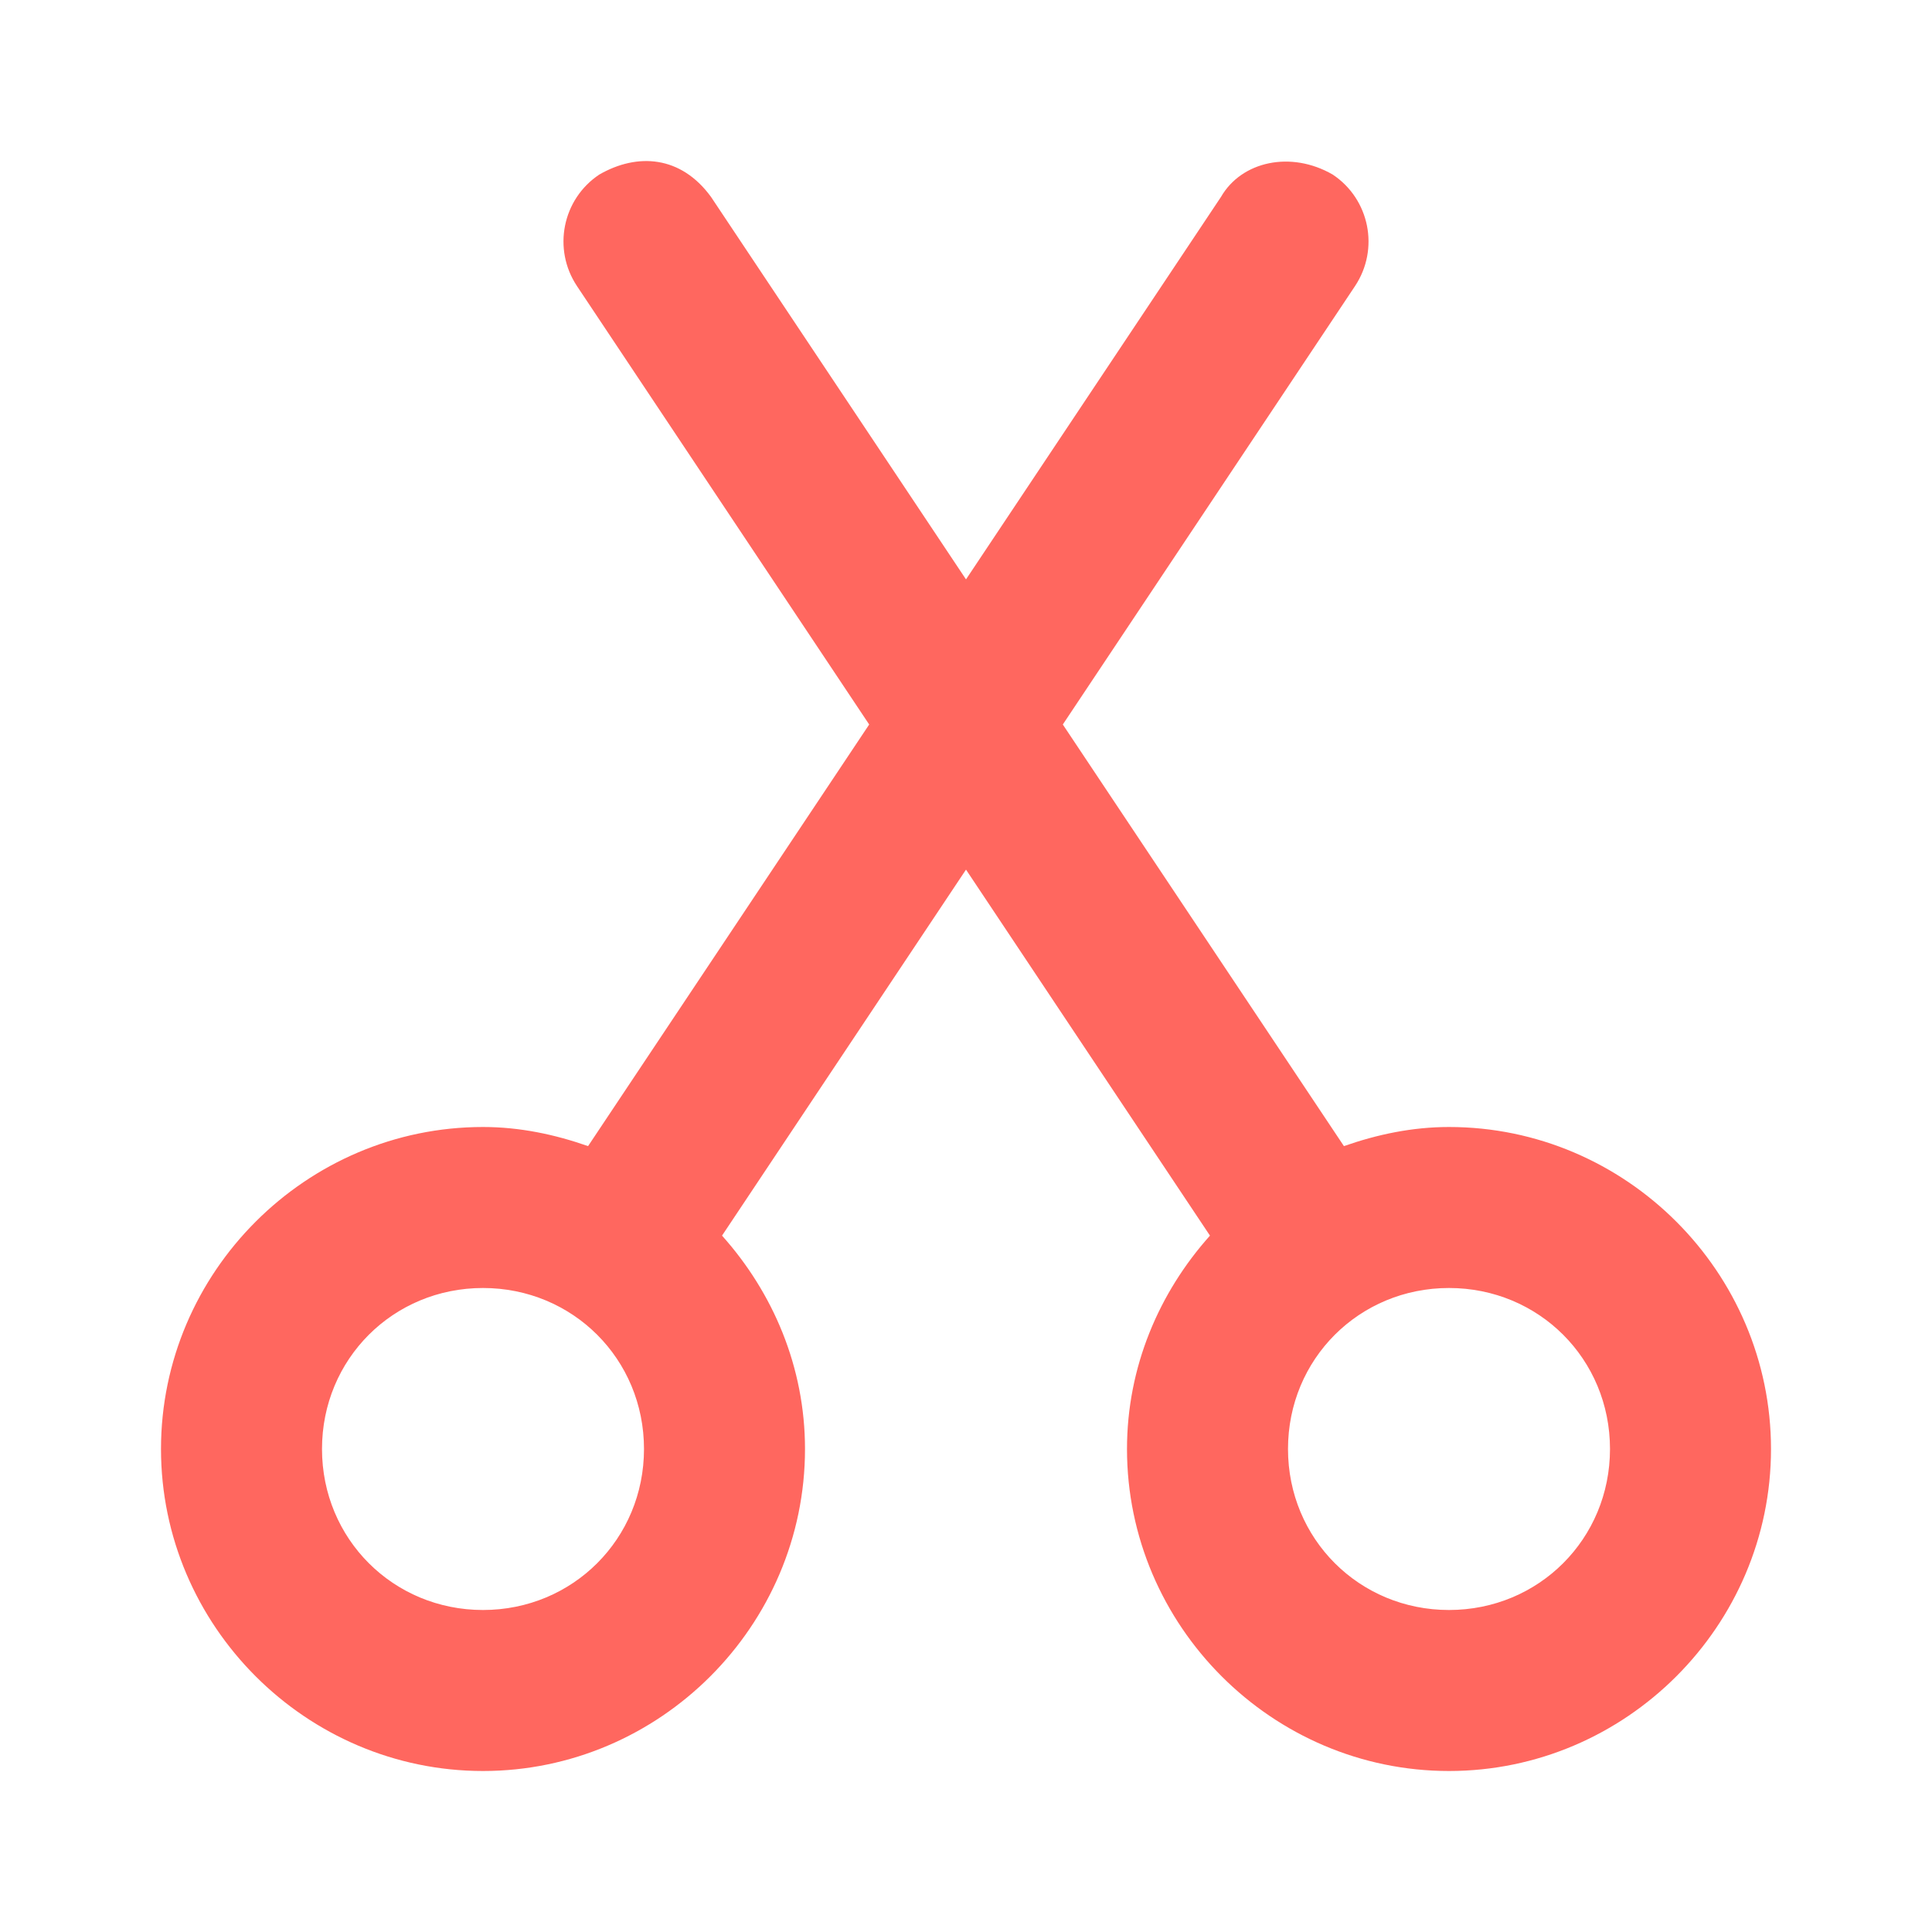 <svg width="18" height="18" viewBox="0 0 18 18" fill="none" xmlns="http://www.w3.org/2000/svg">
<path d="M5.584 1.626C5.239 1.855 5.146 2.321 5.376 2.666L8.098 6.75L5.479 10.678C5.17 10.57 4.844 10.5 4.5 10.5C2.852 10.5 1.5 11.852 1.5 13.5C1.5 15.148 2.852 16.5 4.5 16.5C6.148 16.5 7.5 15.148 7.5 13.5C7.5 12.736 7.202 12.043 6.727 11.512L9 8.102L11.273 11.512C10.798 12.043 10.5 12.736 10.5 13.5C10.5 15.148 11.852 16.5 13.5 16.5C15.148 16.5 16.5 15.148 16.5 13.5C16.5 11.852 15.148 10.5 13.5 10.5C13.156 10.5 12.83 10.57 12.521 10.678L9.902 6.75L12.624 2.666C12.854 2.321 12.761 1.855 12.416 1.626C12.026 1.401 11.567 1.503 11.376 1.834L9 5.398L6.624 1.834C6.344 1.45 5.939 1.422 5.584 1.626ZM4.5 12C5.337 12 6 12.662 6 13.5C6 14.337 5.337 15 4.5 15C3.663 15 3 14.337 3 13.5C3 12.662 3.663 12 4.5 12ZM13.5 12C14.337 12 15 12.662 15 13.5C15 14.337 14.337 15 13.5 15C12.663 15 12 14.337 12 13.5C12 12.662 12.663 12 13.5 12Z" fill="#FF675F"/>
</svg>
